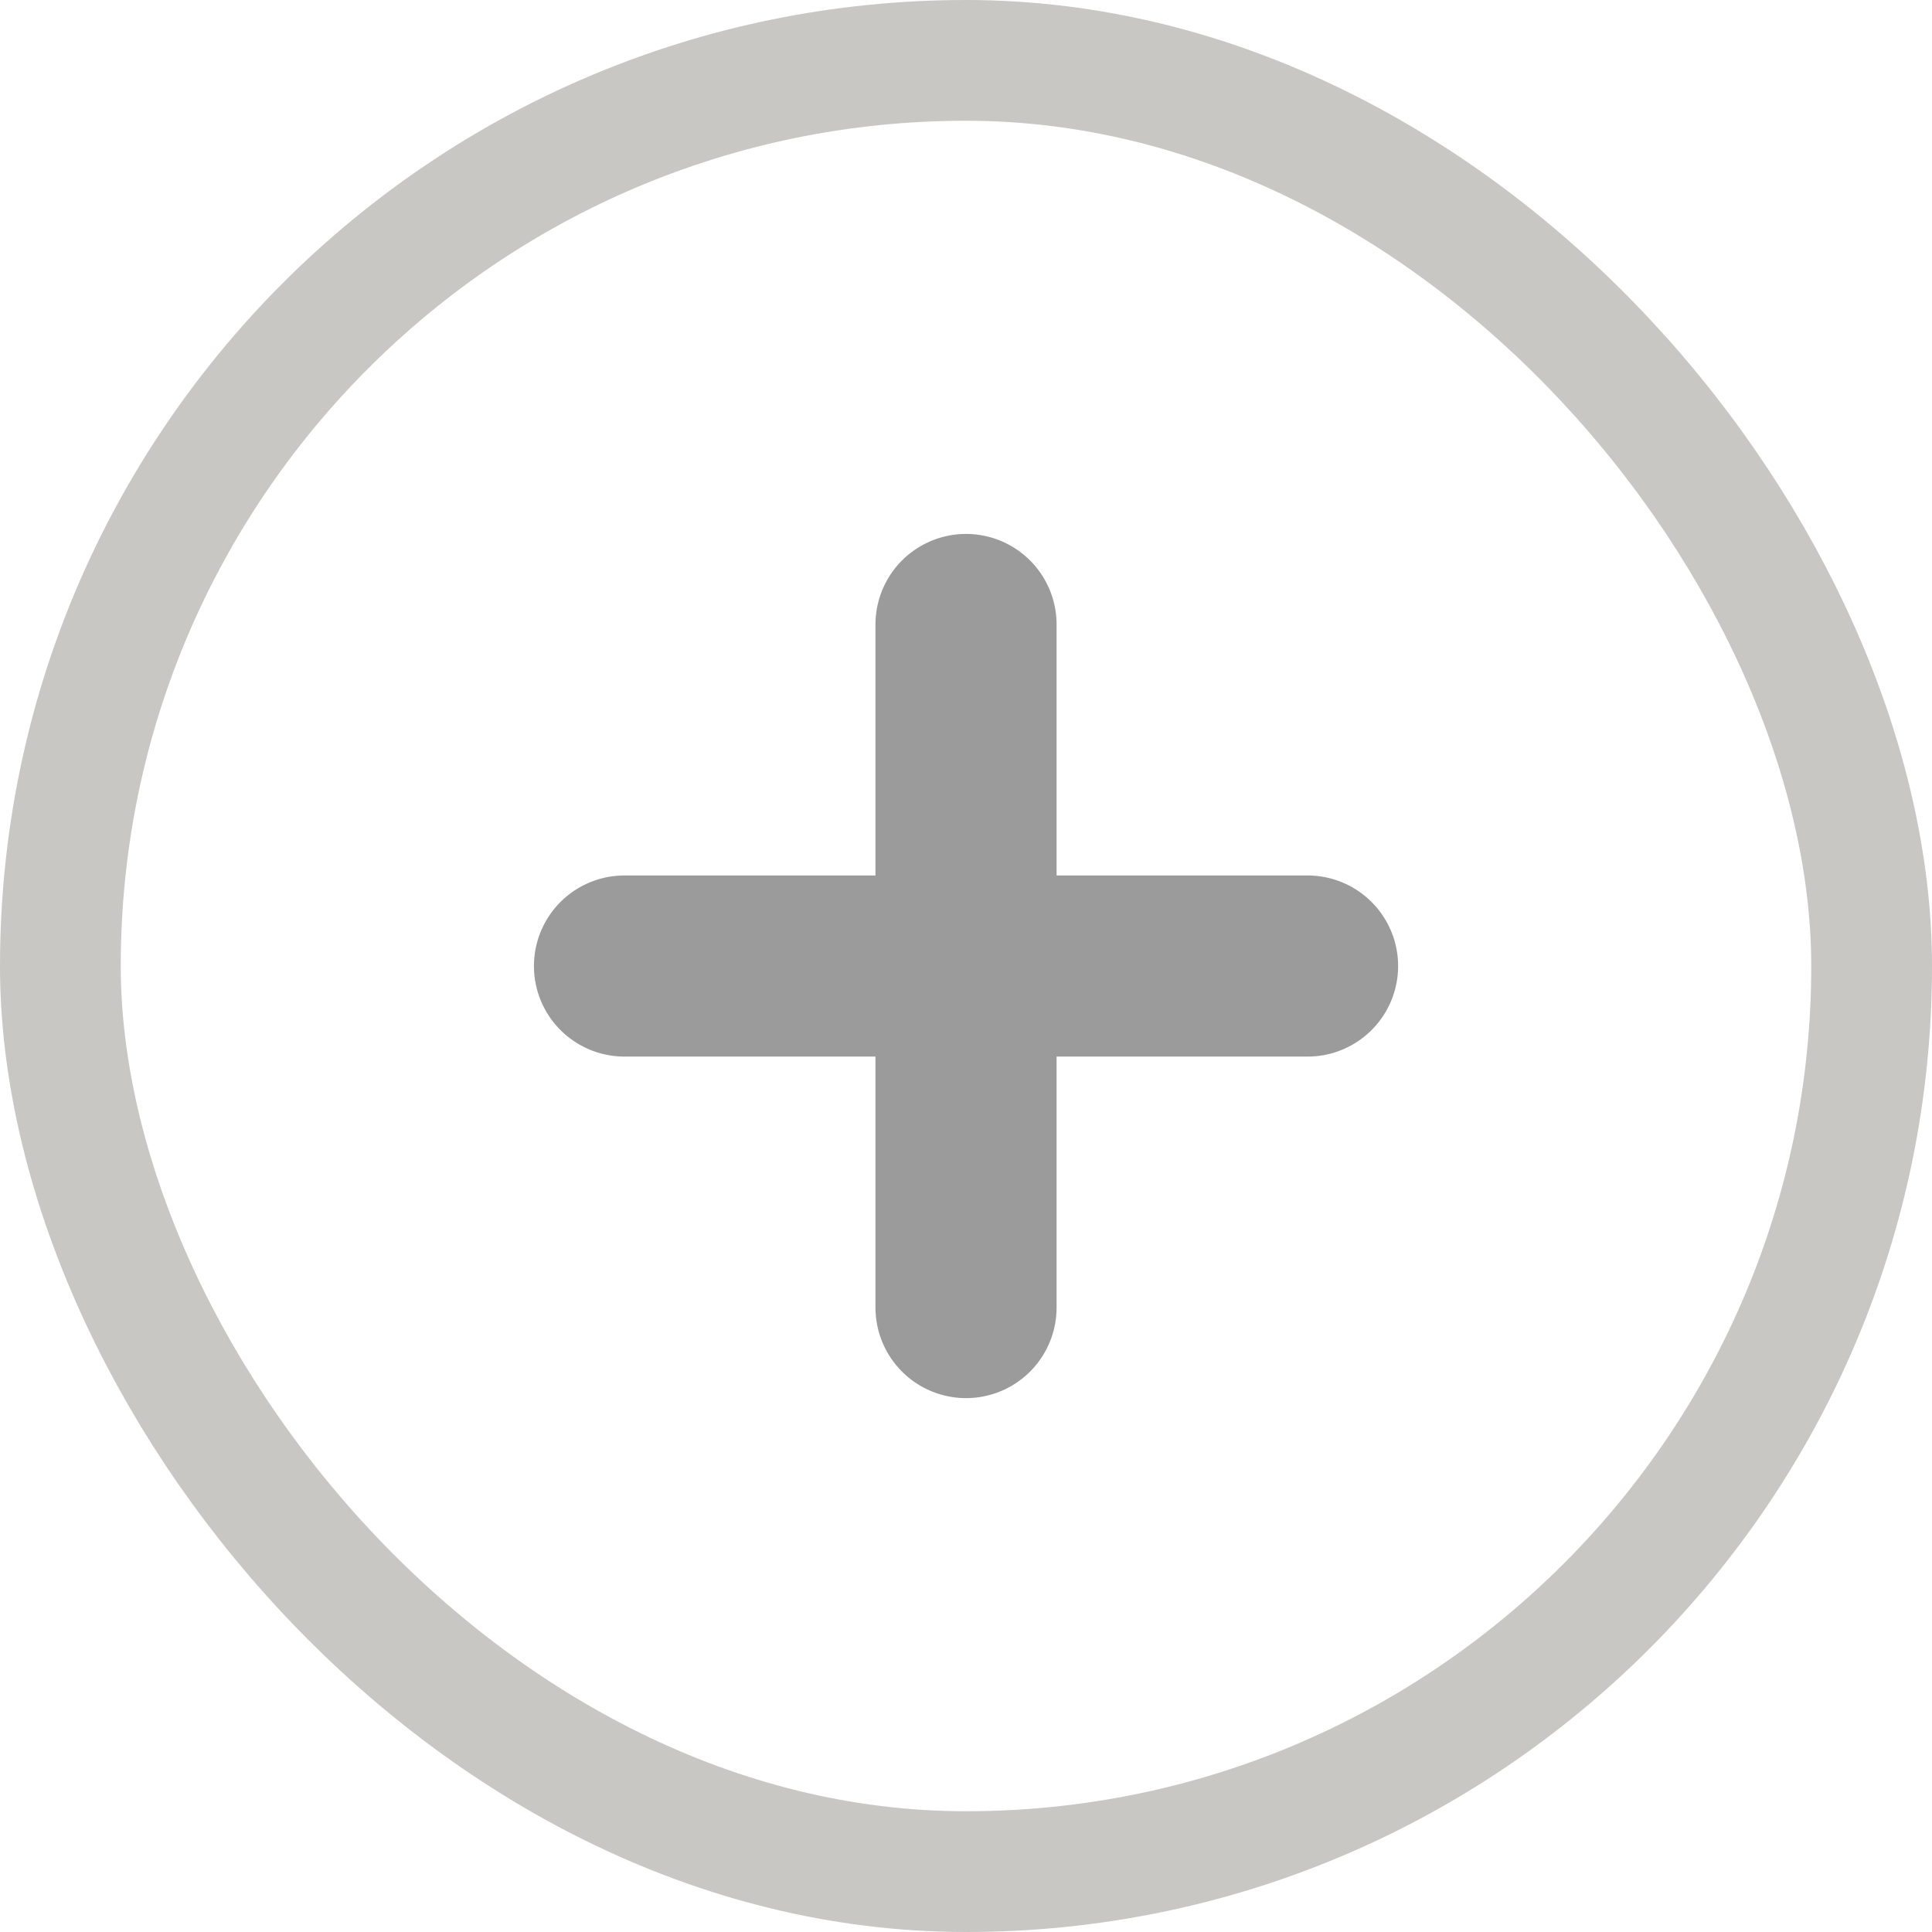 <?xml version="1.0" encoding="UTF-8"?>
<svg width="16px" height="16px" viewBox="0 0 16 16" version="1.1" xmlns="http://www.w3.org/2000/svg" xmlns:xlink="http://www.w3.org/1999/xlink">
    <!-- Generator: sketchtool 53.2 (72643) - https://sketchapp.com -->
    <title>DFF8C62E-2C18-4816-87F8-637180F0F0B2</title>
    <desc>Created with sketchtool.</desc>
    <g id="Page-1" stroke="none" stroke-width="1" fill="none" fill-rule="evenodd">
        <g id="08-Employés&gt;Thibault-Coste-Qualifications" transform="translate(-144, -1177)">
            <g id="Contenu" transform="translate(74, 74)">
                <g id="Autres-formations" transform="translate(70, 981)">
                    <g id="Lundi" transform="translate(0, 58)">
                        <g id="Sexe" transform="translate(0, 64)">
                            <g id="Add-Small">
                                <rect id="Rectangle-Copy" stroke="#C8C7C4" x="0.5" y="0.5" width="15" height="15" rx="7.5"></rect>
                                <g id="Group" transform="translate(7.793, 7.793) rotate(45) translate(-7.793, -7.793) translate(5.293, 5.793)" stroke="#9B9B9B" stroke-linecap="round" stroke-linejoin="round" stroke-width="1.5">
                                    <path d="M4.793,-1.8189894e-12 L0.793,4" id="Path"></path>
                                    <path d="M4.793,4 L0.793,-1.8189894e-12" id="Path"></path>
                                </g>
                            </g>
                        </g>
                    </g>
                </g>
            </g>
        </g>
    </g>
</svg>